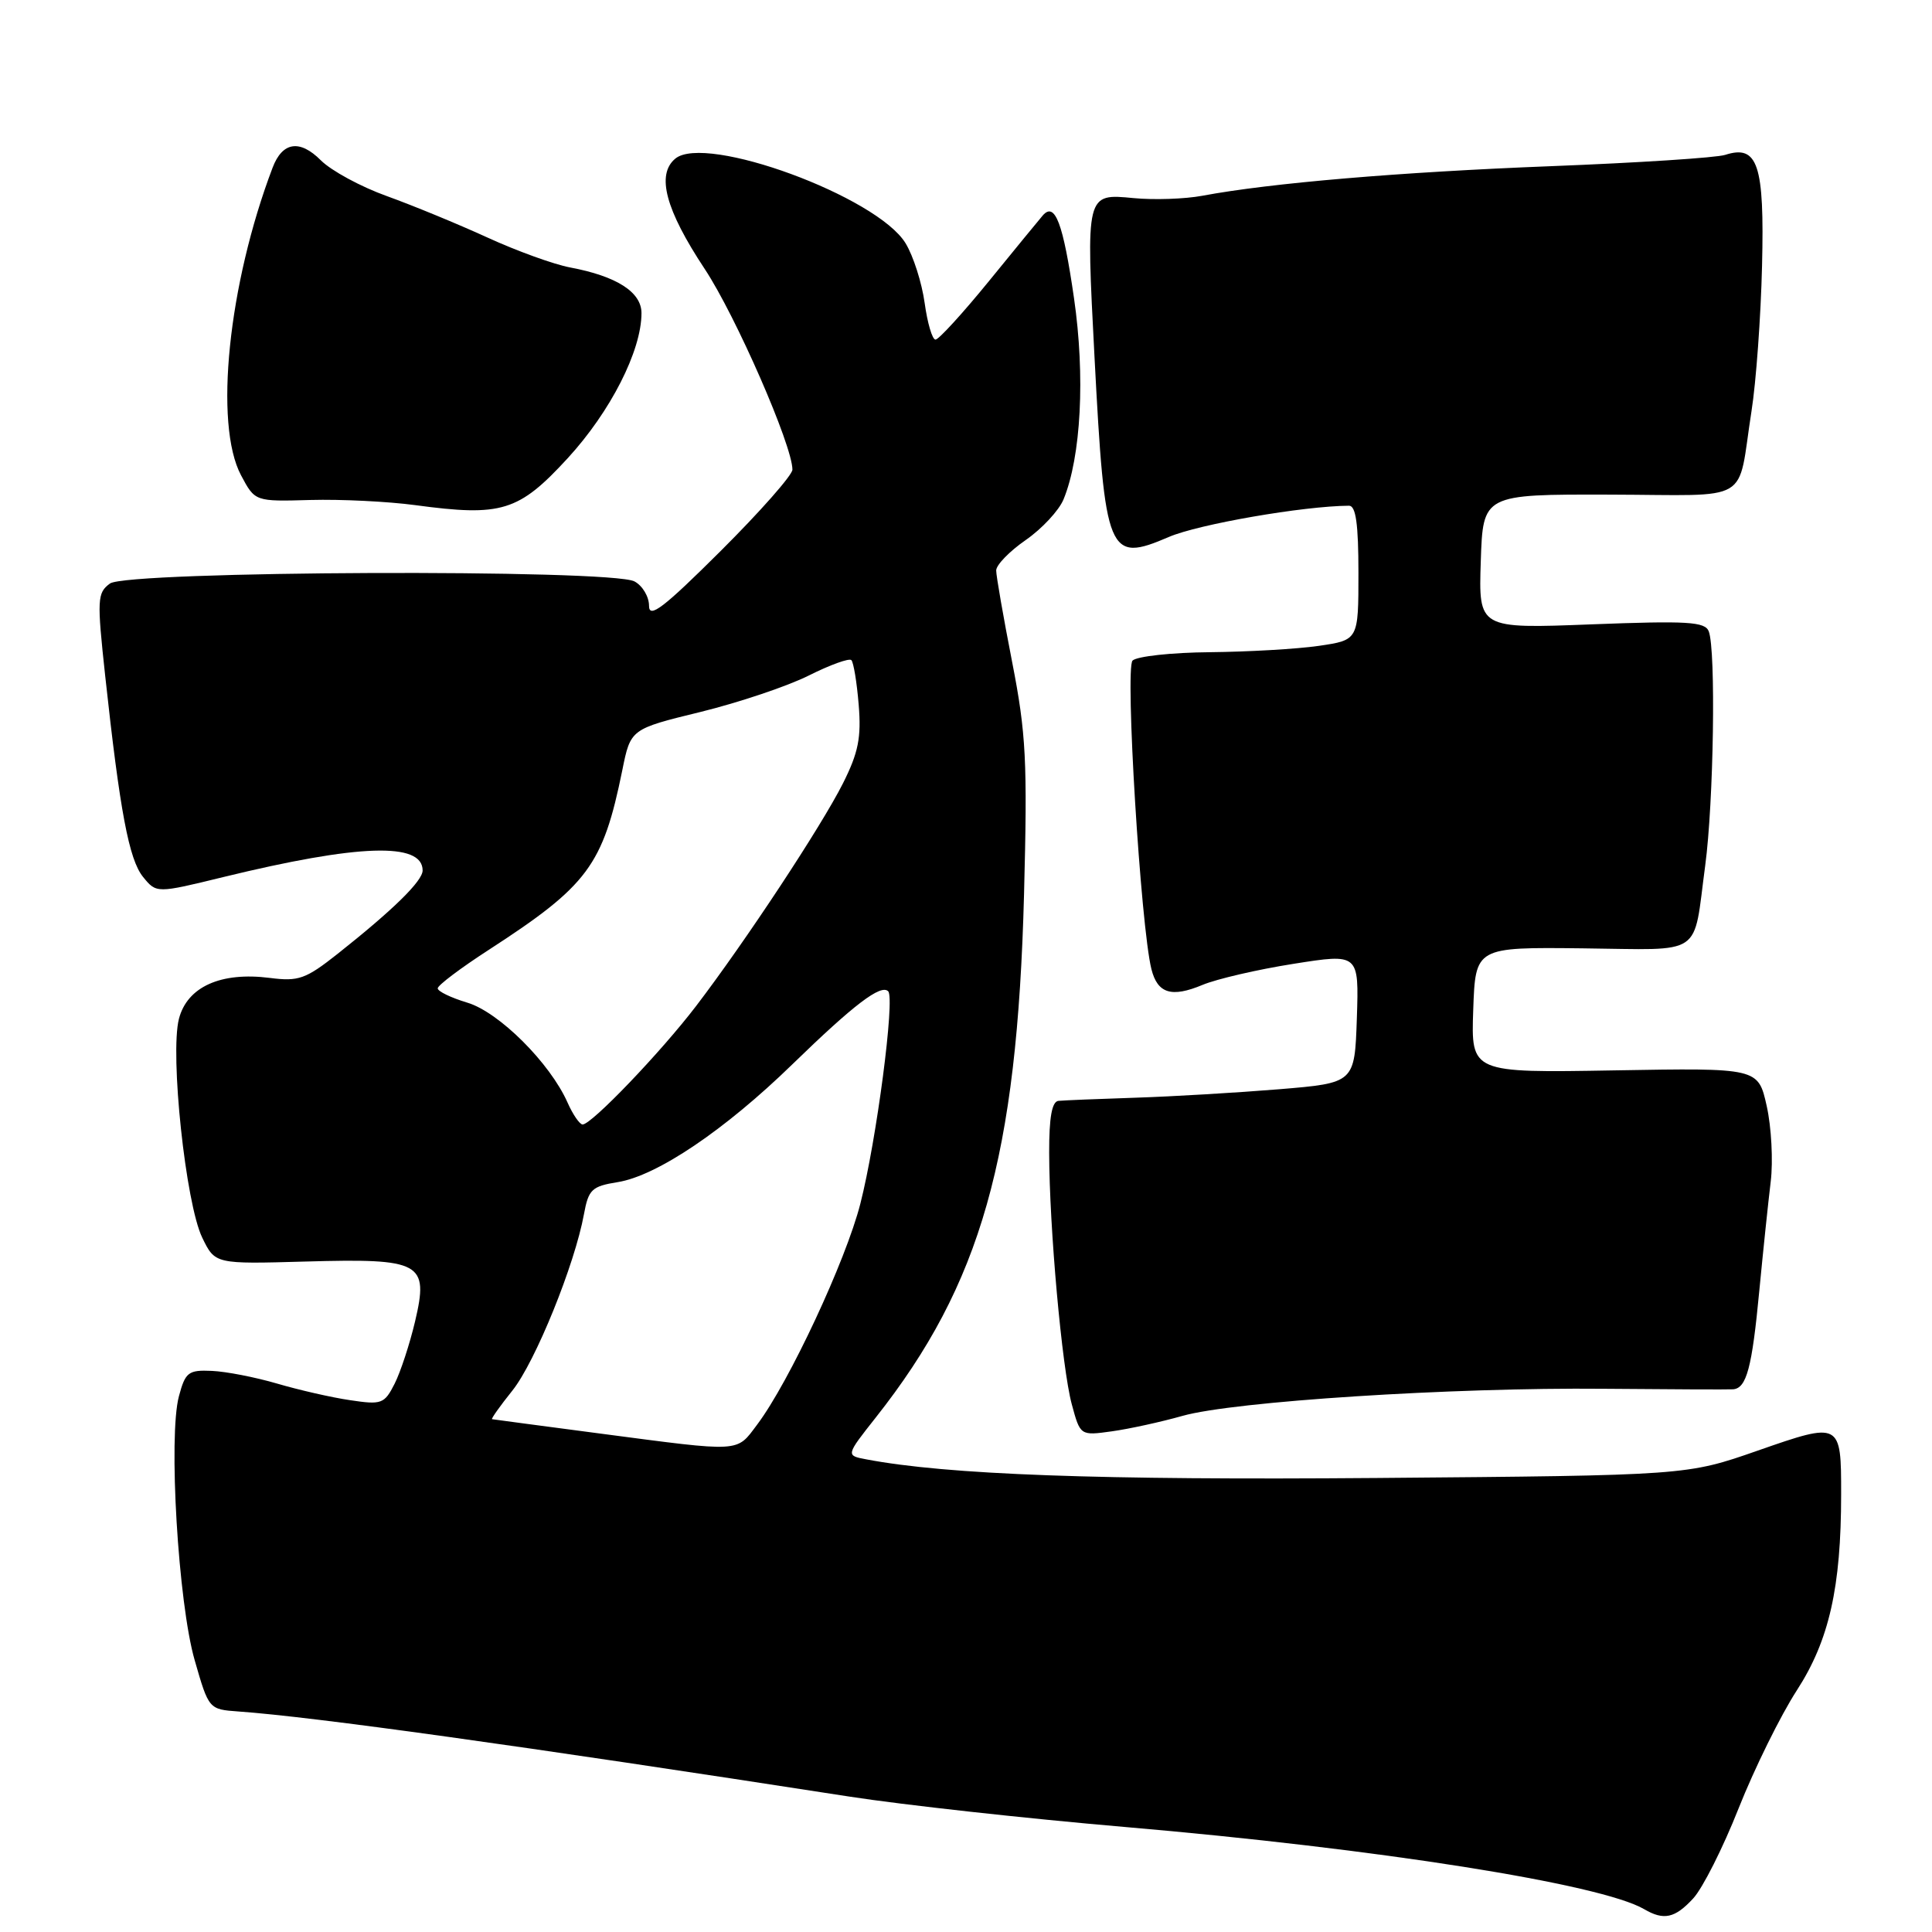 <?xml version="1.0" encoding="UTF-8" standalone="no"?>
<!DOCTYPE svg PUBLIC "-//W3C//DTD SVG 1.1//EN" "http://www.w3.org/Graphics/SVG/1.1/DTD/svg11.dtd" >
<svg xmlns="http://www.w3.org/2000/svg" xmlns:xlink="http://www.w3.org/1999/xlink" version="1.1" viewBox="0 0 256 256">
 <g >
 <path fill="currentColor"
d=" M 224.35 251.56 C 225.60 250.22 228.31 244.84 230.38 239.60 C 232.46 234.36 235.92 227.33 238.09 223.98 C 242.37 217.37 243.96 210.33 243.96 198.00 C 243.97 188.41 243.90 188.38 232.92 192.21 C 223.50 195.50 223.50 195.50 182.50 195.84 C 145.63 196.14 125.49 195.41 114.78 193.37 C 112.07 192.86 112.07 192.86 116.05 187.82 C 129.99 170.18 134.78 153.30 135.69 118.50 C 136.15 100.86 135.97 97.22 134.11 87.70 C 132.95 81.76 132.00 76.31 132.00 75.59 C 132.00 74.86 133.76 73.05 135.91 71.56 C 138.06 70.07 140.31 67.65 140.92 66.18 C 143.25 60.52 143.81 49.84 142.31 39.50 C 140.87 29.55 139.79 26.69 138.17 28.55 C 137.72 29.07 134.51 32.99 131.04 37.25 C 127.57 41.51 124.38 45.00 123.96 45.00 C 123.53 45.00 122.89 42.81 122.52 40.14 C 122.15 37.47 121.02 33.91 119.99 32.23 C 116.23 26.05 93.49 17.69 89.48 21.02 C 86.94 23.13 88.18 27.79 93.38 35.64 C 97.50 41.87 105.00 59.03 105.00 62.23 C 105.00 62.95 100.72 67.80 95.50 73.00 C 87.93 80.54 86.00 82.02 86.00 80.27 C 86.00 79.06 85.13 77.60 84.07 77.04 C 80.97 75.38 16.87 75.64 14.57 77.32 C 12.88 78.56 12.84 79.40 13.94 89.57 C 15.89 107.54 17.09 113.88 18.95 116.19 C 20.73 118.38 20.73 118.38 29.61 116.21 C 47.50 111.85 56.00 111.56 56.00 115.34 C 56.00 116.73 52.12 120.54 44.76 126.37 C 40.51 129.73 39.57 130.07 35.76 129.58 C 29.26 128.75 24.81 130.75 23.71 135.00 C 22.50 139.71 24.60 159.48 26.80 164.00 C 28.50 167.50 28.50 167.50 40.50 167.16 C 55.85 166.73 56.84 167.27 55.00 175.09 C 54.30 178.06 53.08 181.78 52.29 183.35 C 50.93 186.03 50.57 186.16 46.38 185.53 C 43.92 185.17 39.57 184.17 36.71 183.33 C 33.84 182.49 29.96 181.73 28.07 181.65 C 24.96 181.51 24.56 181.82 23.71 185.00 C 22.29 190.28 23.61 212.42 25.80 220.00 C 27.66 226.48 27.68 226.50 31.59 226.78 C 41.57 227.49 68.99 231.31 112.50 238.05 C 119.65 239.16 136.07 240.97 149.00 242.08 C 182.58 244.96 212.12 249.63 217.85 252.97 C 220.46 254.50 221.93 254.18 224.35 251.56 Z  M 156.69 187.61 C 163.49 185.69 192.37 183.83 212.50 184.02 C 221.30 184.10 229.01 184.13 229.64 184.09 C 231.43 183.95 232.15 181.25 233.12 171.00 C 233.62 165.78 234.30 159.28 234.63 156.56 C 234.96 153.84 234.72 149.34 234.10 146.56 C 232.97 141.50 232.97 141.50 213.94 141.83 C 194.92 142.16 194.92 142.16 195.21 133.83 C 195.50 125.50 195.50 125.50 209.71 125.66 C 225.96 125.84 224.30 126.96 225.95 114.68 C 227.07 106.32 227.38 86.15 226.42 83.66 C 225.93 82.38 223.64 82.24 210.88 82.73 C 195.92 83.31 195.92 83.31 196.21 74.40 C 196.50 65.50 196.50 65.50 213.28 65.54 C 232.44 65.59 230.13 66.95 232.08 54.50 C 232.69 50.65 233.32 41.97 233.48 35.21 C 233.81 21.79 232.92 19.13 228.60 20.52 C 227.45 20.90 217.05 21.57 205.50 22.02 C 185.44 22.80 168.34 24.25 159.31 25.94 C 157.01 26.37 152.91 26.51 150.21 26.25 C 143.87 25.64 143.89 25.55 145.03 47.35 C 146.41 73.61 146.82 74.61 154.88 71.15 C 158.81 69.46 172.70 67.05 178.75 67.01 C 179.66 67.00 180.00 69.44 180.00 75.91 C 180.00 84.81 180.00 84.81 174.75 85.58 C 171.86 86.00 165.36 86.37 160.30 86.42 C 155.24 86.46 150.63 86.97 150.07 87.53 C 149.05 88.55 151.15 122.76 152.57 128.42 C 153.38 131.65 155.24 132.22 159.35 130.50 C 161.22 129.72 166.64 128.46 171.41 127.71 C 180.07 126.34 180.07 126.34 179.79 134.92 C 179.50 143.50 179.50 143.50 169.50 144.33 C 164.00 144.78 155.45 145.29 150.50 145.45 C 145.55 145.61 140.94 145.80 140.25 145.87 C 139.38 145.96 139.01 148.07 139.02 152.75 C 139.04 162.65 140.71 181.21 142.01 186.05 C 143.14 190.24 143.14 190.24 147.32 189.66 C 149.62 189.34 153.83 188.42 156.69 187.61 Z  M 75.22 60.72 C 80.90 54.53 85.00 46.48 85.00 41.49 C 85.00 38.70 81.71 36.60 75.55 35.44 C 73.41 35.04 68.48 33.26 64.58 31.47 C 60.69 29.69 54.69 27.22 51.25 25.98 C 47.82 24.75 43.89 22.62 42.52 21.25 C 39.72 18.44 37.42 18.79 36.12 22.22 C 30.24 37.69 28.34 56.22 31.94 62.98 C 33.79 66.46 33.79 66.46 41.14 66.25 C 45.19 66.14 51.42 66.45 55.00 66.93 C 66.47 68.48 68.72 67.79 75.22 60.72 Z  M 79.50 189.95 C 71.80 188.94 65.37 188.08 65.20 188.05 C 65.04 188.02 66.25 186.31 67.90 184.25 C 70.93 180.46 76.17 167.54 77.38 160.87 C 77.98 157.61 78.42 157.19 81.84 156.64 C 87.04 155.81 96.03 149.75 105.00 141.02 C 113.15 133.10 116.72 130.38 117.69 131.35 C 118.61 132.28 116.14 151.13 114.00 159.50 C 112.07 167.06 104.56 183.14 100.34 188.75 C 97.53 192.49 98.45 192.44 79.50 189.95 Z  M 75.20 146.09 C 72.88 140.86 66.13 134.12 61.93 132.86 C 59.77 132.21 58.00 131.36 58.00 130.96 C 58.00 130.56 61.04 128.27 64.75 125.87 C 77.91 117.34 79.89 114.68 82.46 102.05 C 83.56 96.60 83.56 96.60 92.81 94.34 C 97.90 93.09 104.36 90.92 107.17 89.51 C 109.98 88.10 112.52 87.18 112.81 87.47 C 113.10 87.76 113.54 90.42 113.78 93.38 C 114.14 97.72 113.74 99.73 111.70 103.79 C 108.82 109.51 98.81 124.69 92.24 133.30 C 87.55 139.44 78.39 149.00 77.20 149.00 C 76.81 149.00 75.91 147.69 75.20 146.09 Z "/>
</g>
</svg>